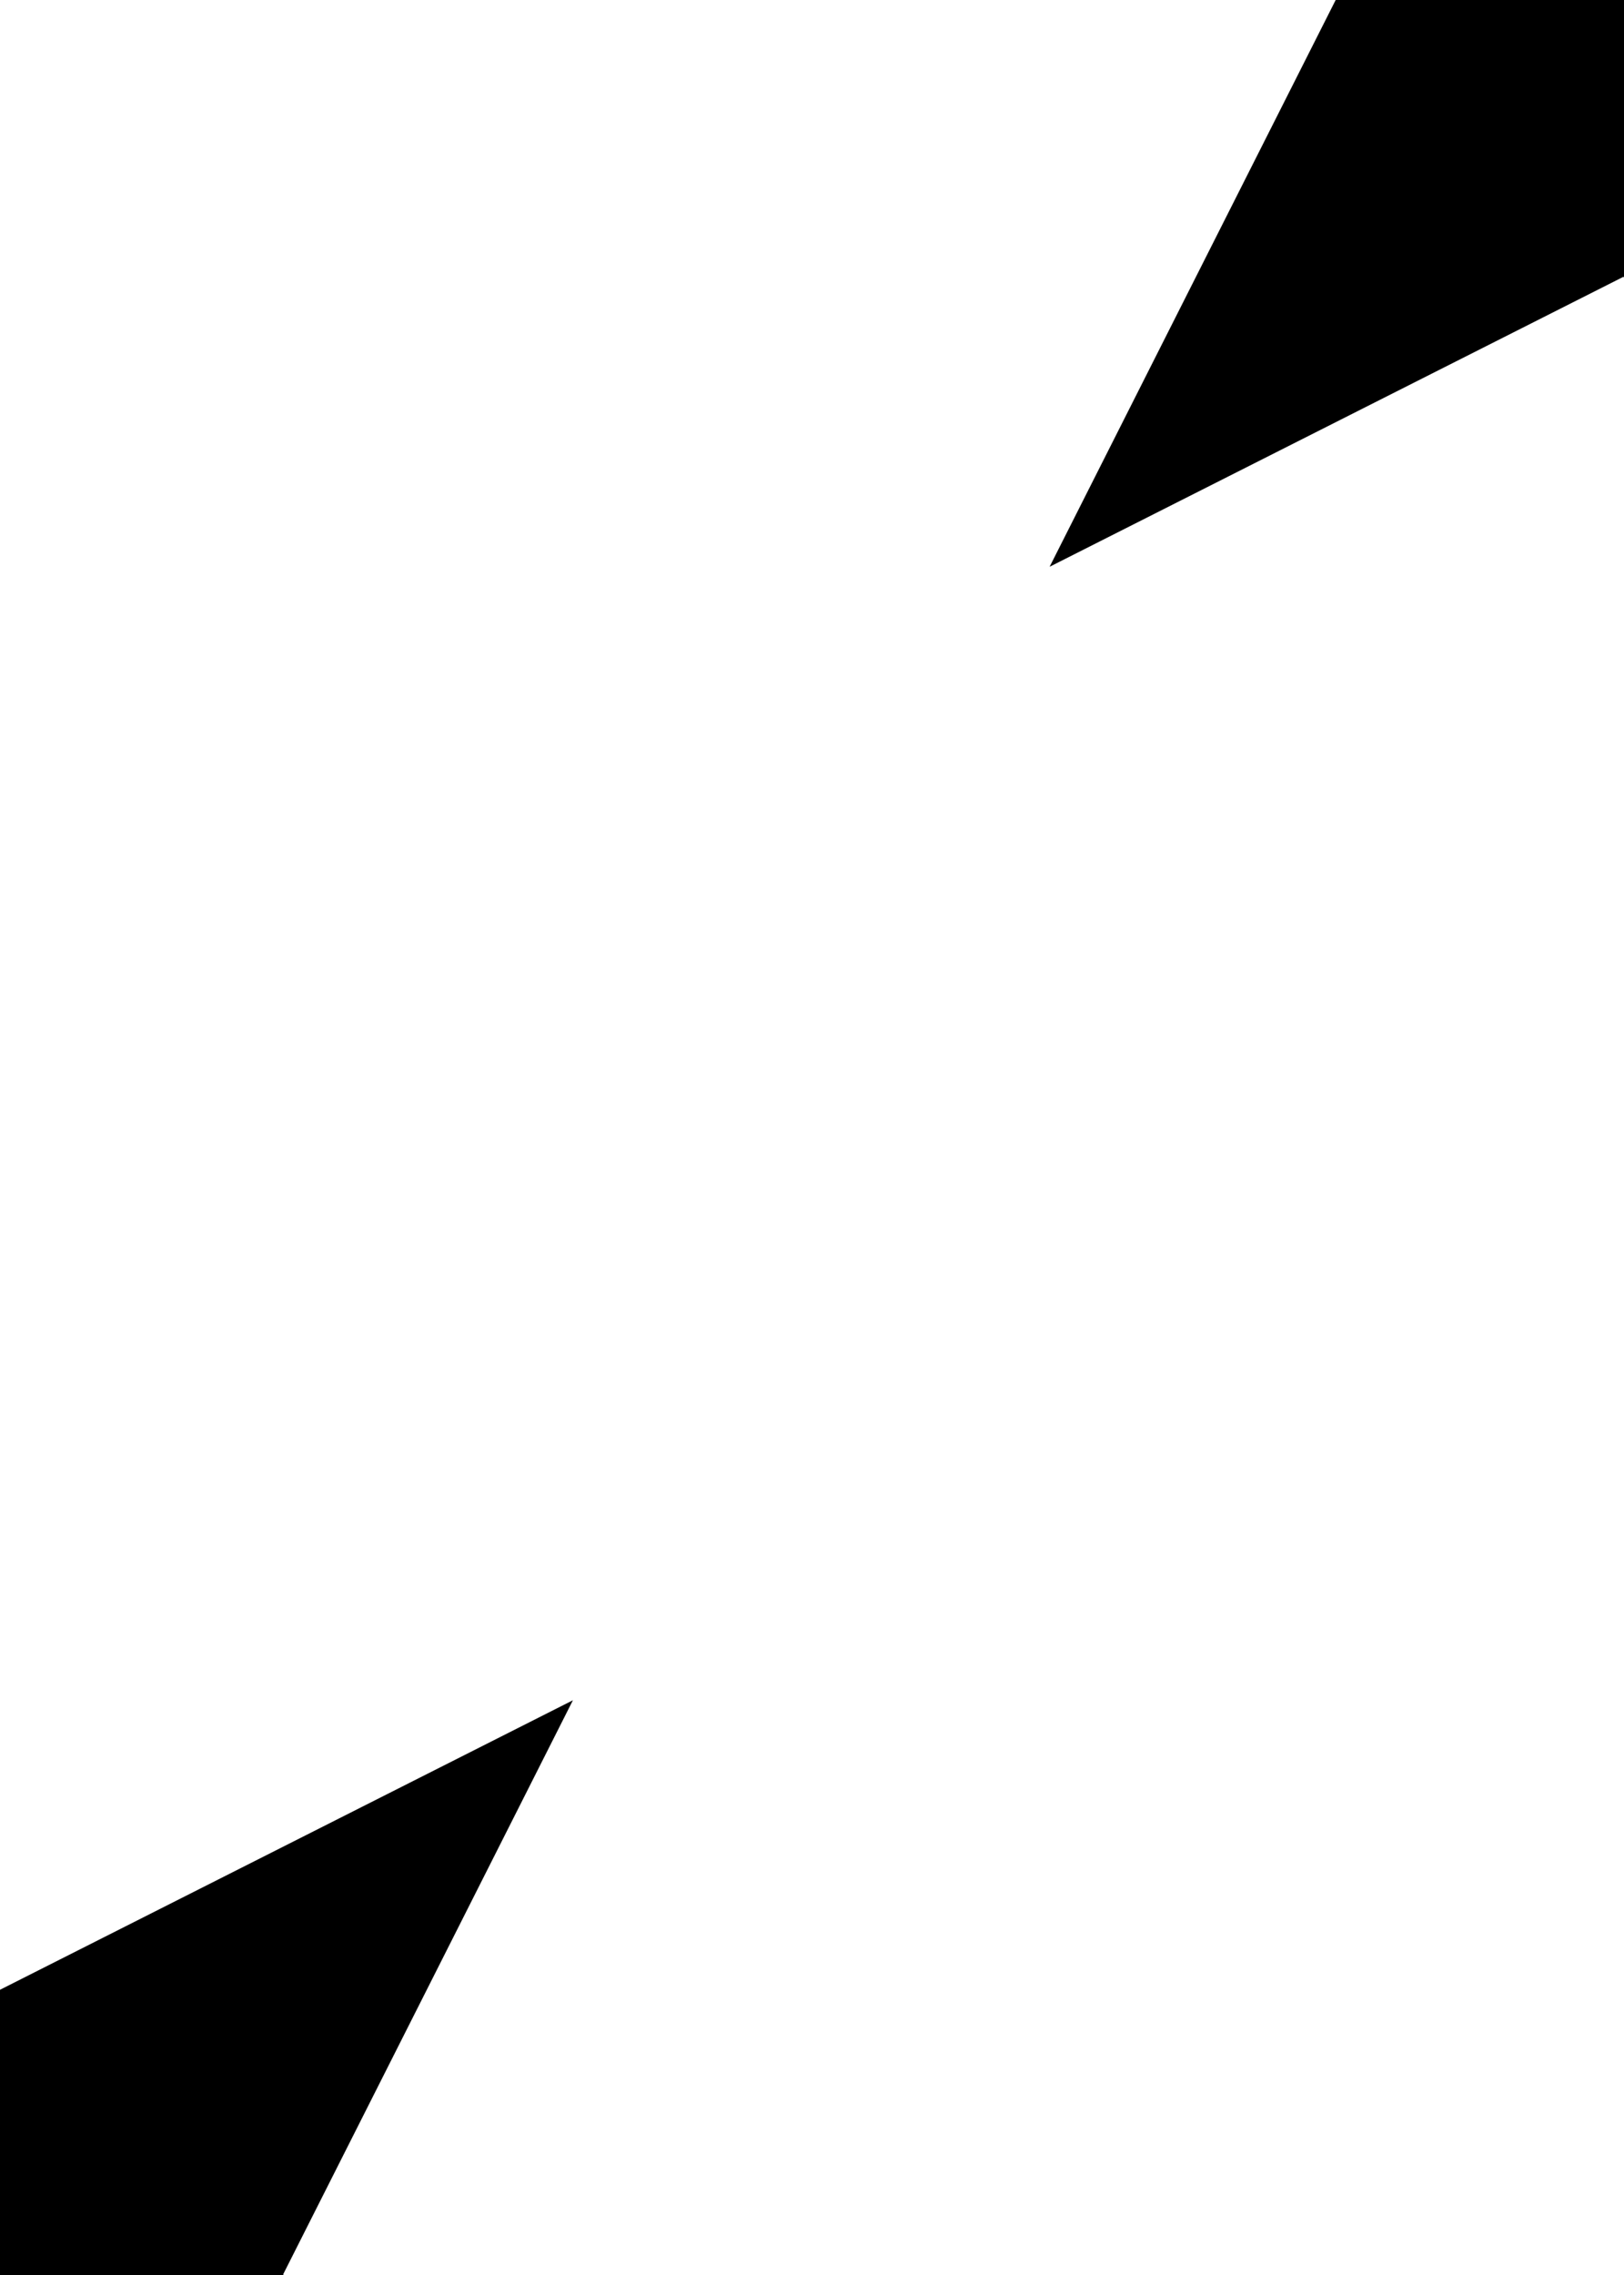 <?xml version="1.0" encoding="UTF-8"?>
<svg class="card-face" width="250px" height="350px" viewBox="0 0 250 350" preserveAspectRatio="none" version="1.1" xmlns="http://www.w3.org/2000/svg" xmlns:xlink="http://www.w3.org/1999/xlink">
    <title>jack</title>
    <g id="jack" stroke="none" stroke-width="1" fill="none" fill-rule="evenodd">
        <g id="Group-Copy" transform="translate(125, -126)" fill="currentColor">
            <polygon id="Star-Copy-6" style="mix-blend-mode: multiply;" points="124.887 168.597 36.579 213.195 81.176 124.887 36.579 36.579 124.887 81.176 213.195 36.579 168.597 124.887 213.195 213.195"></polygon>
        </g>
        <g id="Group-Copy-2" transform="translate(-125, 225)" fill="currentColor">
            <polygon id="Star-Copy-6" style="mix-blend-mode: multiply;" points="124.887 168.597 36.579 213.195 81.176 124.887 36.579 36.579 124.887 81.176 213.195 36.579 168.597 124.887 213.195 213.195"></polygon>
        </g>
    </g>
</svg>